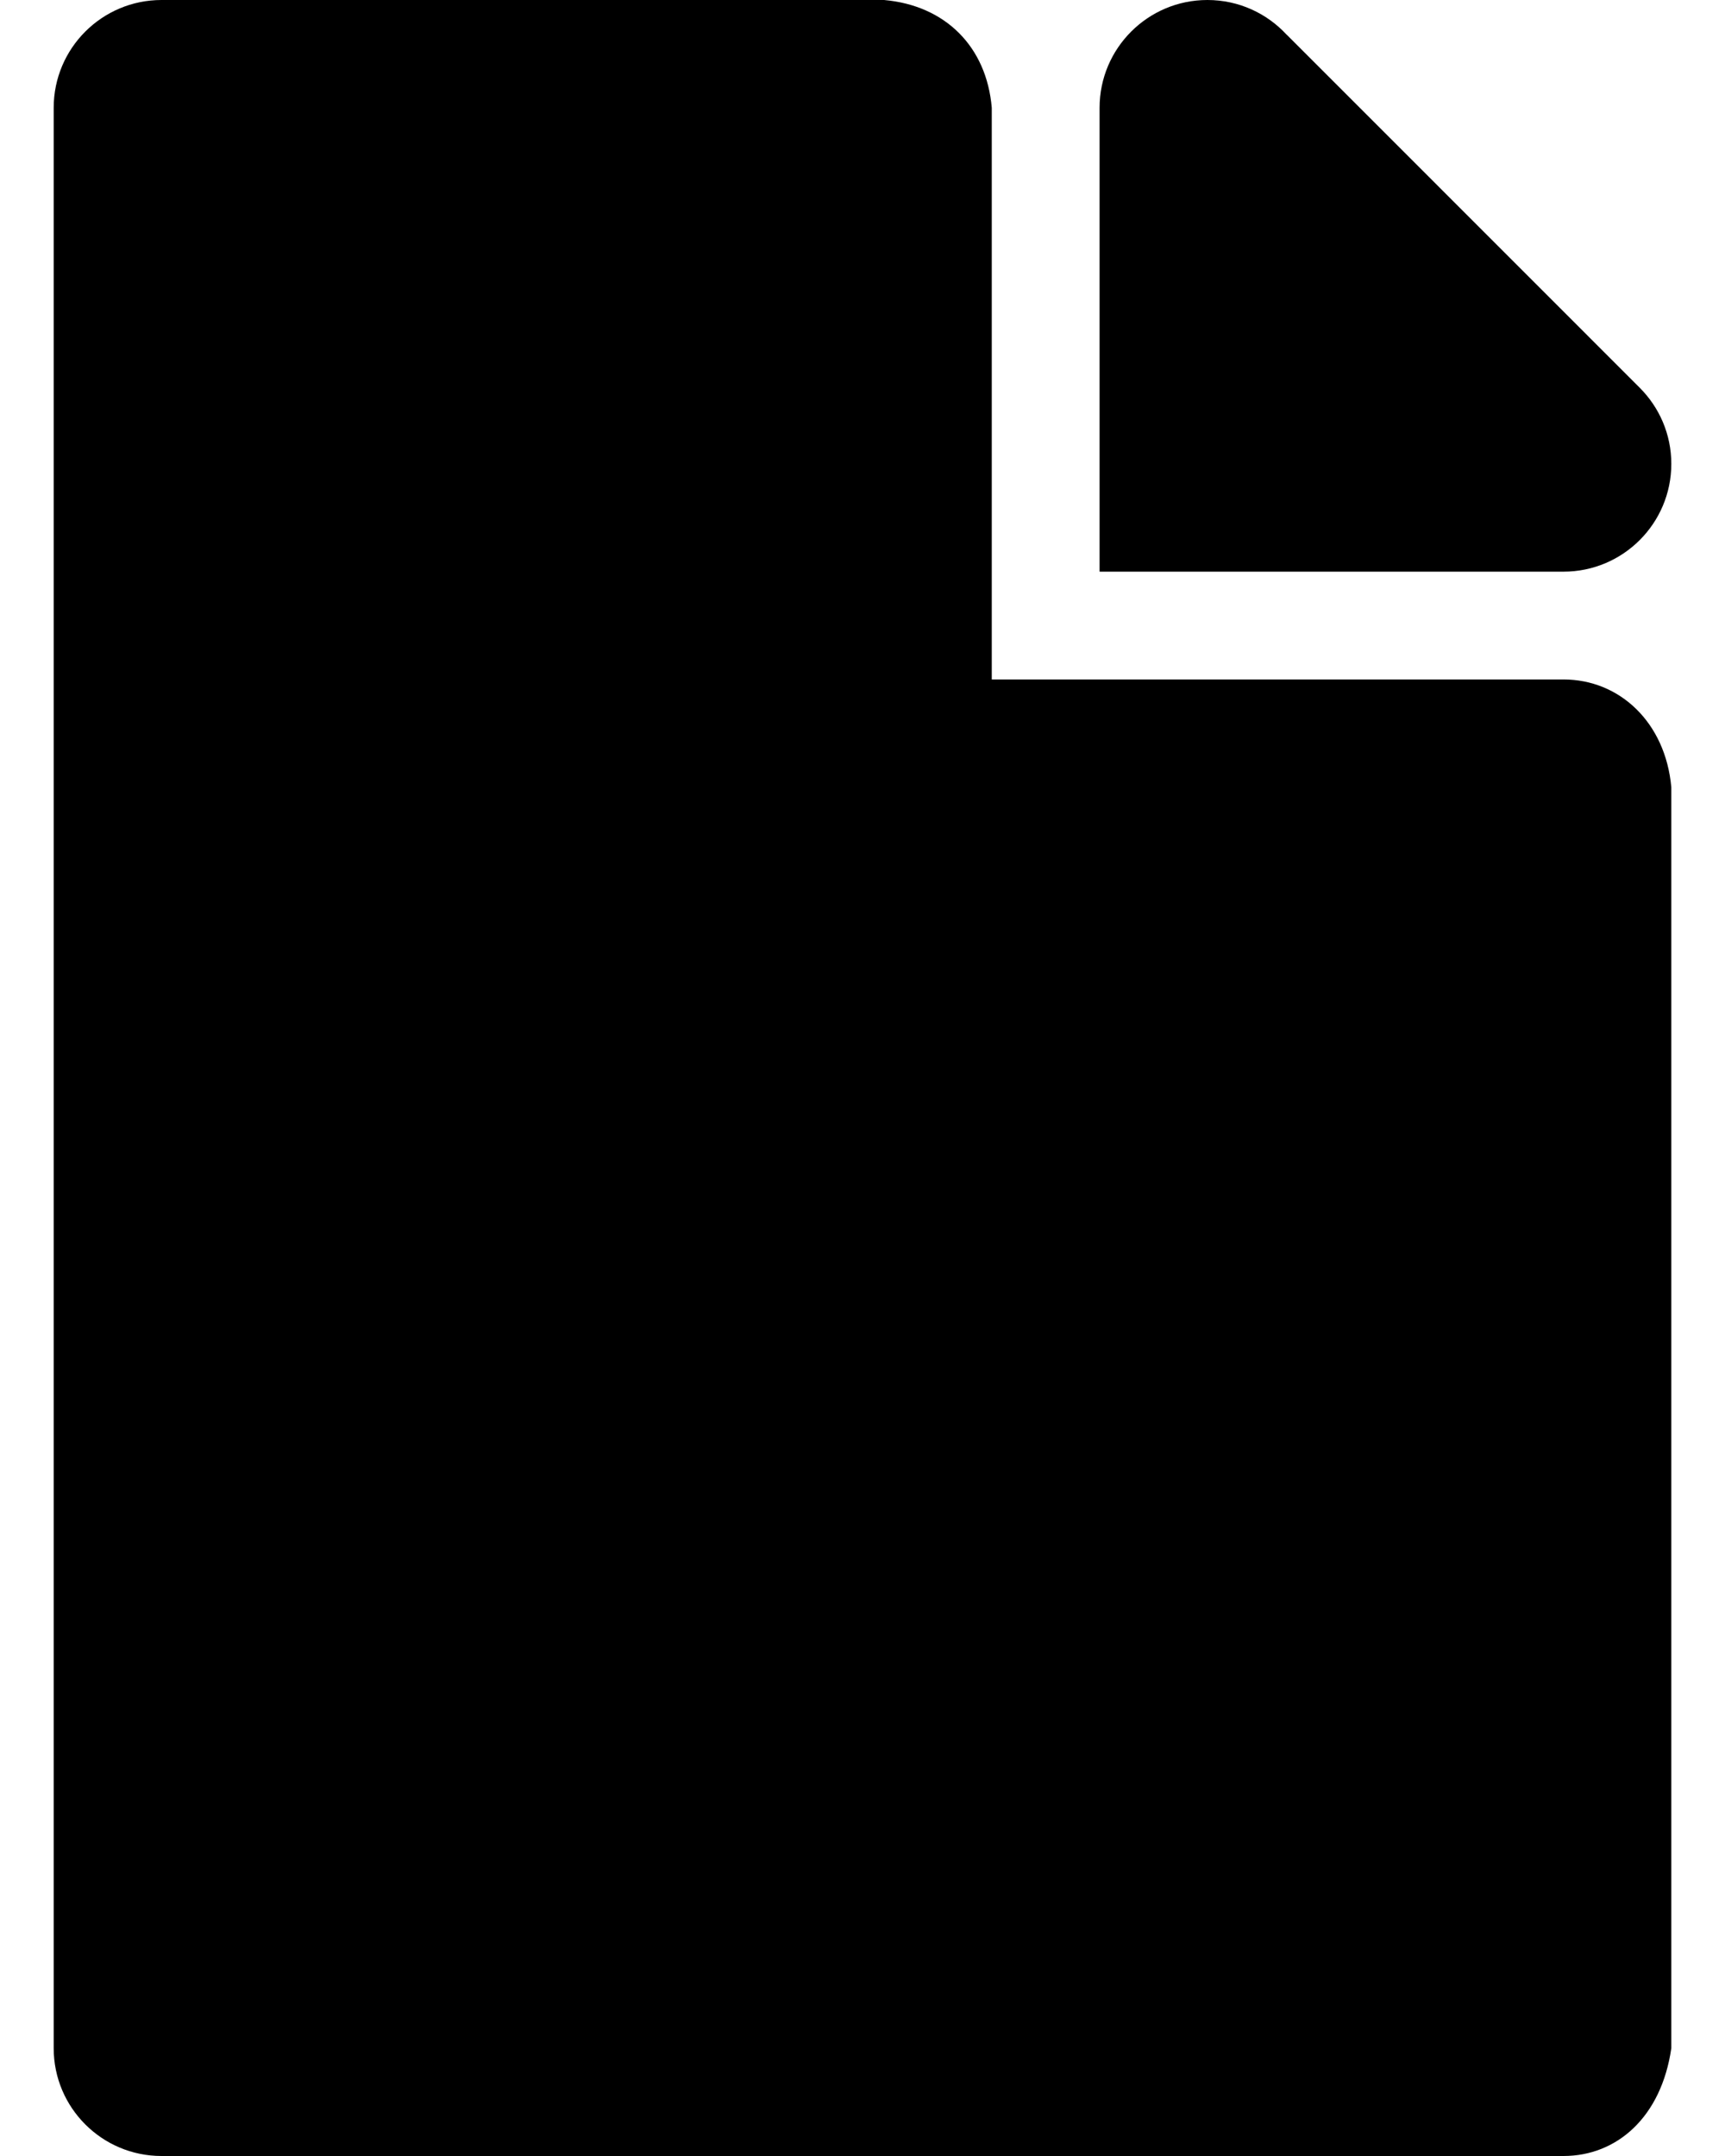 <?xml version="1.0" encoding="UTF-8" standalone="no"?><!DOCTYPE svg PUBLIC "-//W3C//DTD SVG 1.1//EN" "http://www.w3.org/Graphics/SVG/1.1/DTD/svg11.dtd"><svg width="100%" height="100%" viewBox="0 0 16 20" version="1.1" xmlns="http://www.w3.org/2000/svg" xmlns:xlink="http://www.w3.org/1999/xlink" xml:space="preserve" xmlns:serif="http://www.serif.com/" style="fill-rule:evenodd;clip-rule:evenodd;stroke-linejoin:round;stroke-miterlimit:1.414;"><g id="thick"><path d="M10.199,1c0,-0.552 0.448,-1 1,-1c0.291,0 0.553,0.124 0.736,0.323l0,-0.001l3.274,3.275l0,0c0.181,0.181 0.293,0.43 0.293,0.706c0,0.552 -0.448,1 -1,1l0,0l-4.303,0l0,-1l0,-3.303l0,0Z"/><path d="M8.2,0c0.567,0.05 0.951,0.431 0.999,1l0,5.303l5.291,0l0,0c0.004,0 0.008,0 0.012,0c0.519,0 0.946,0.397 1,1l0,0l0,11.697l0,0c-0.092,0.638 -0.504,1 -1,1l0,0l-13.004,0c-0.552,0 -1,-0.448 -1,-1l0,-18c0,-0.552 0.448,-1 1,-1l6.702,0Z"/></g></svg>